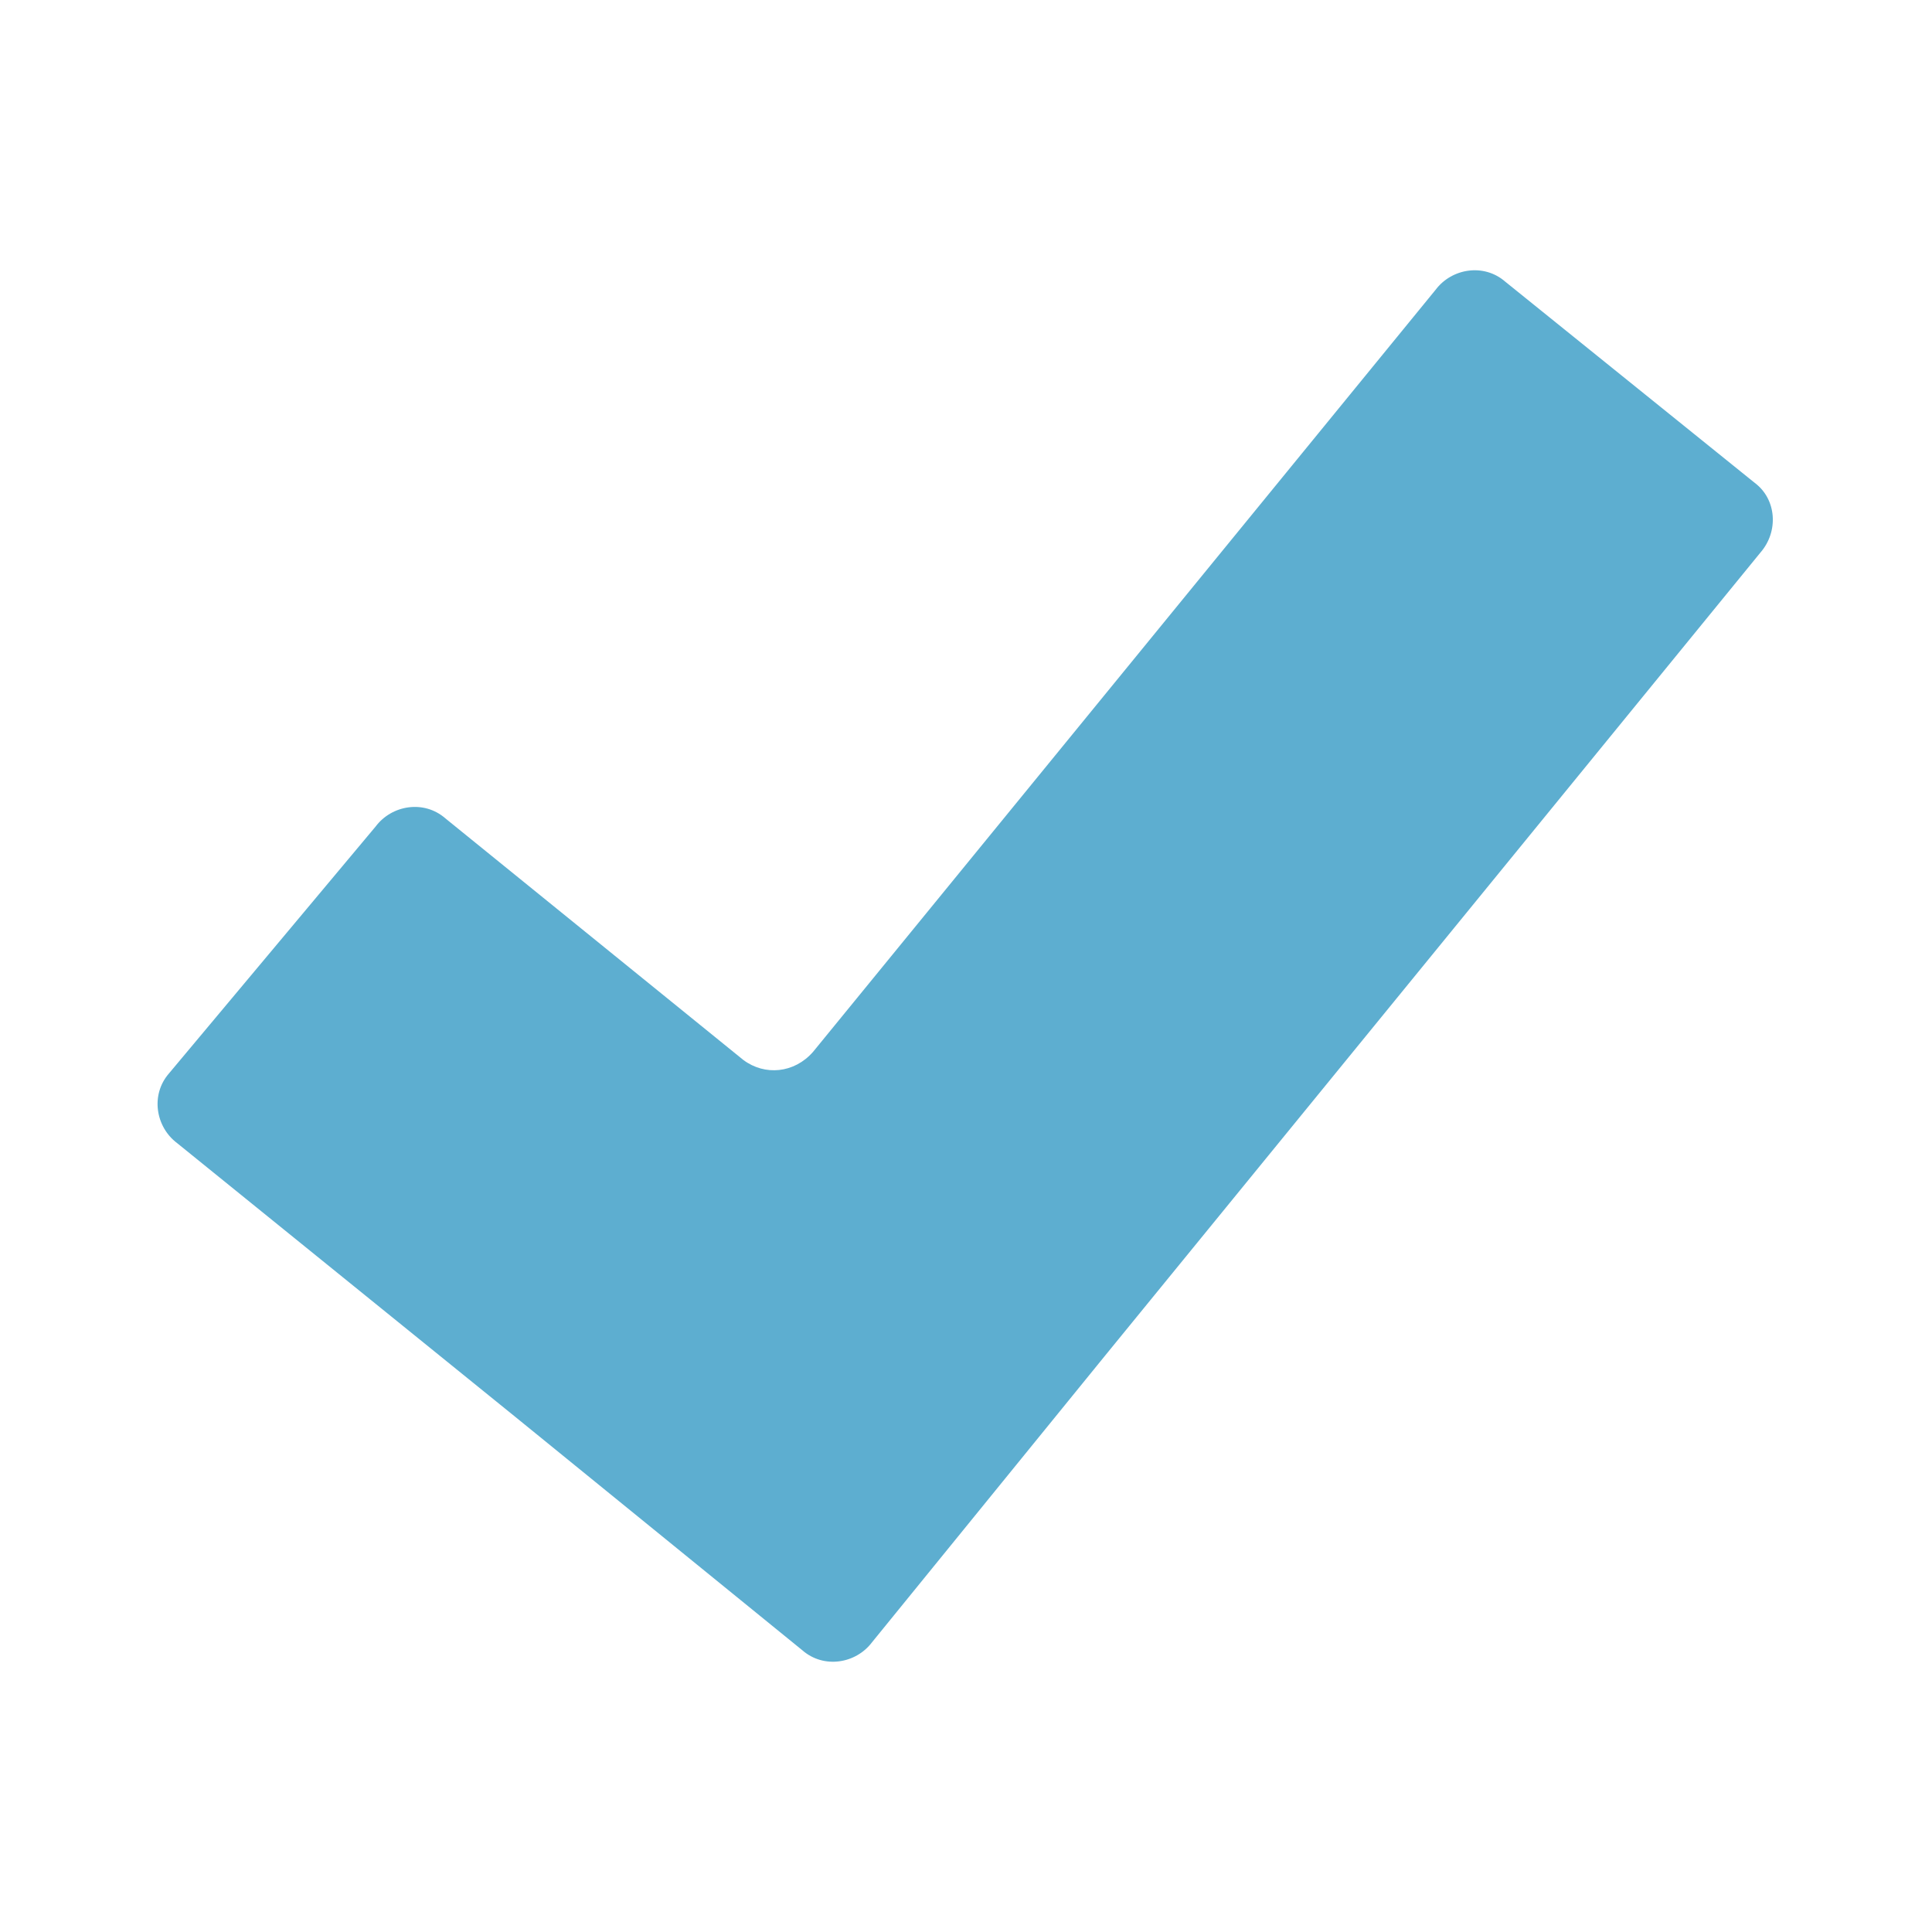 <svg xmlns="http://www.w3.org/2000/svg" width="72" height="72" viewBox="0 0 72 72"><path fill="#5daed0" d="M65.4 18l-9.3-7.5c-.8-.7-2-.5-2.6.3L30.3 39.2c-.7.8-1.8.9-2.6.3l-11.1-9c-.8-.7-2-.5-2.6.3L6.3 40c-.7.8-.5 2 .3 2.6l12.6 10.2 10.7 8.7c.8.7 2 .5 2.6-.3l8.7-10.7 24.4-29.9c.7-.8.6-2-.2-2.6z"/></svg>

